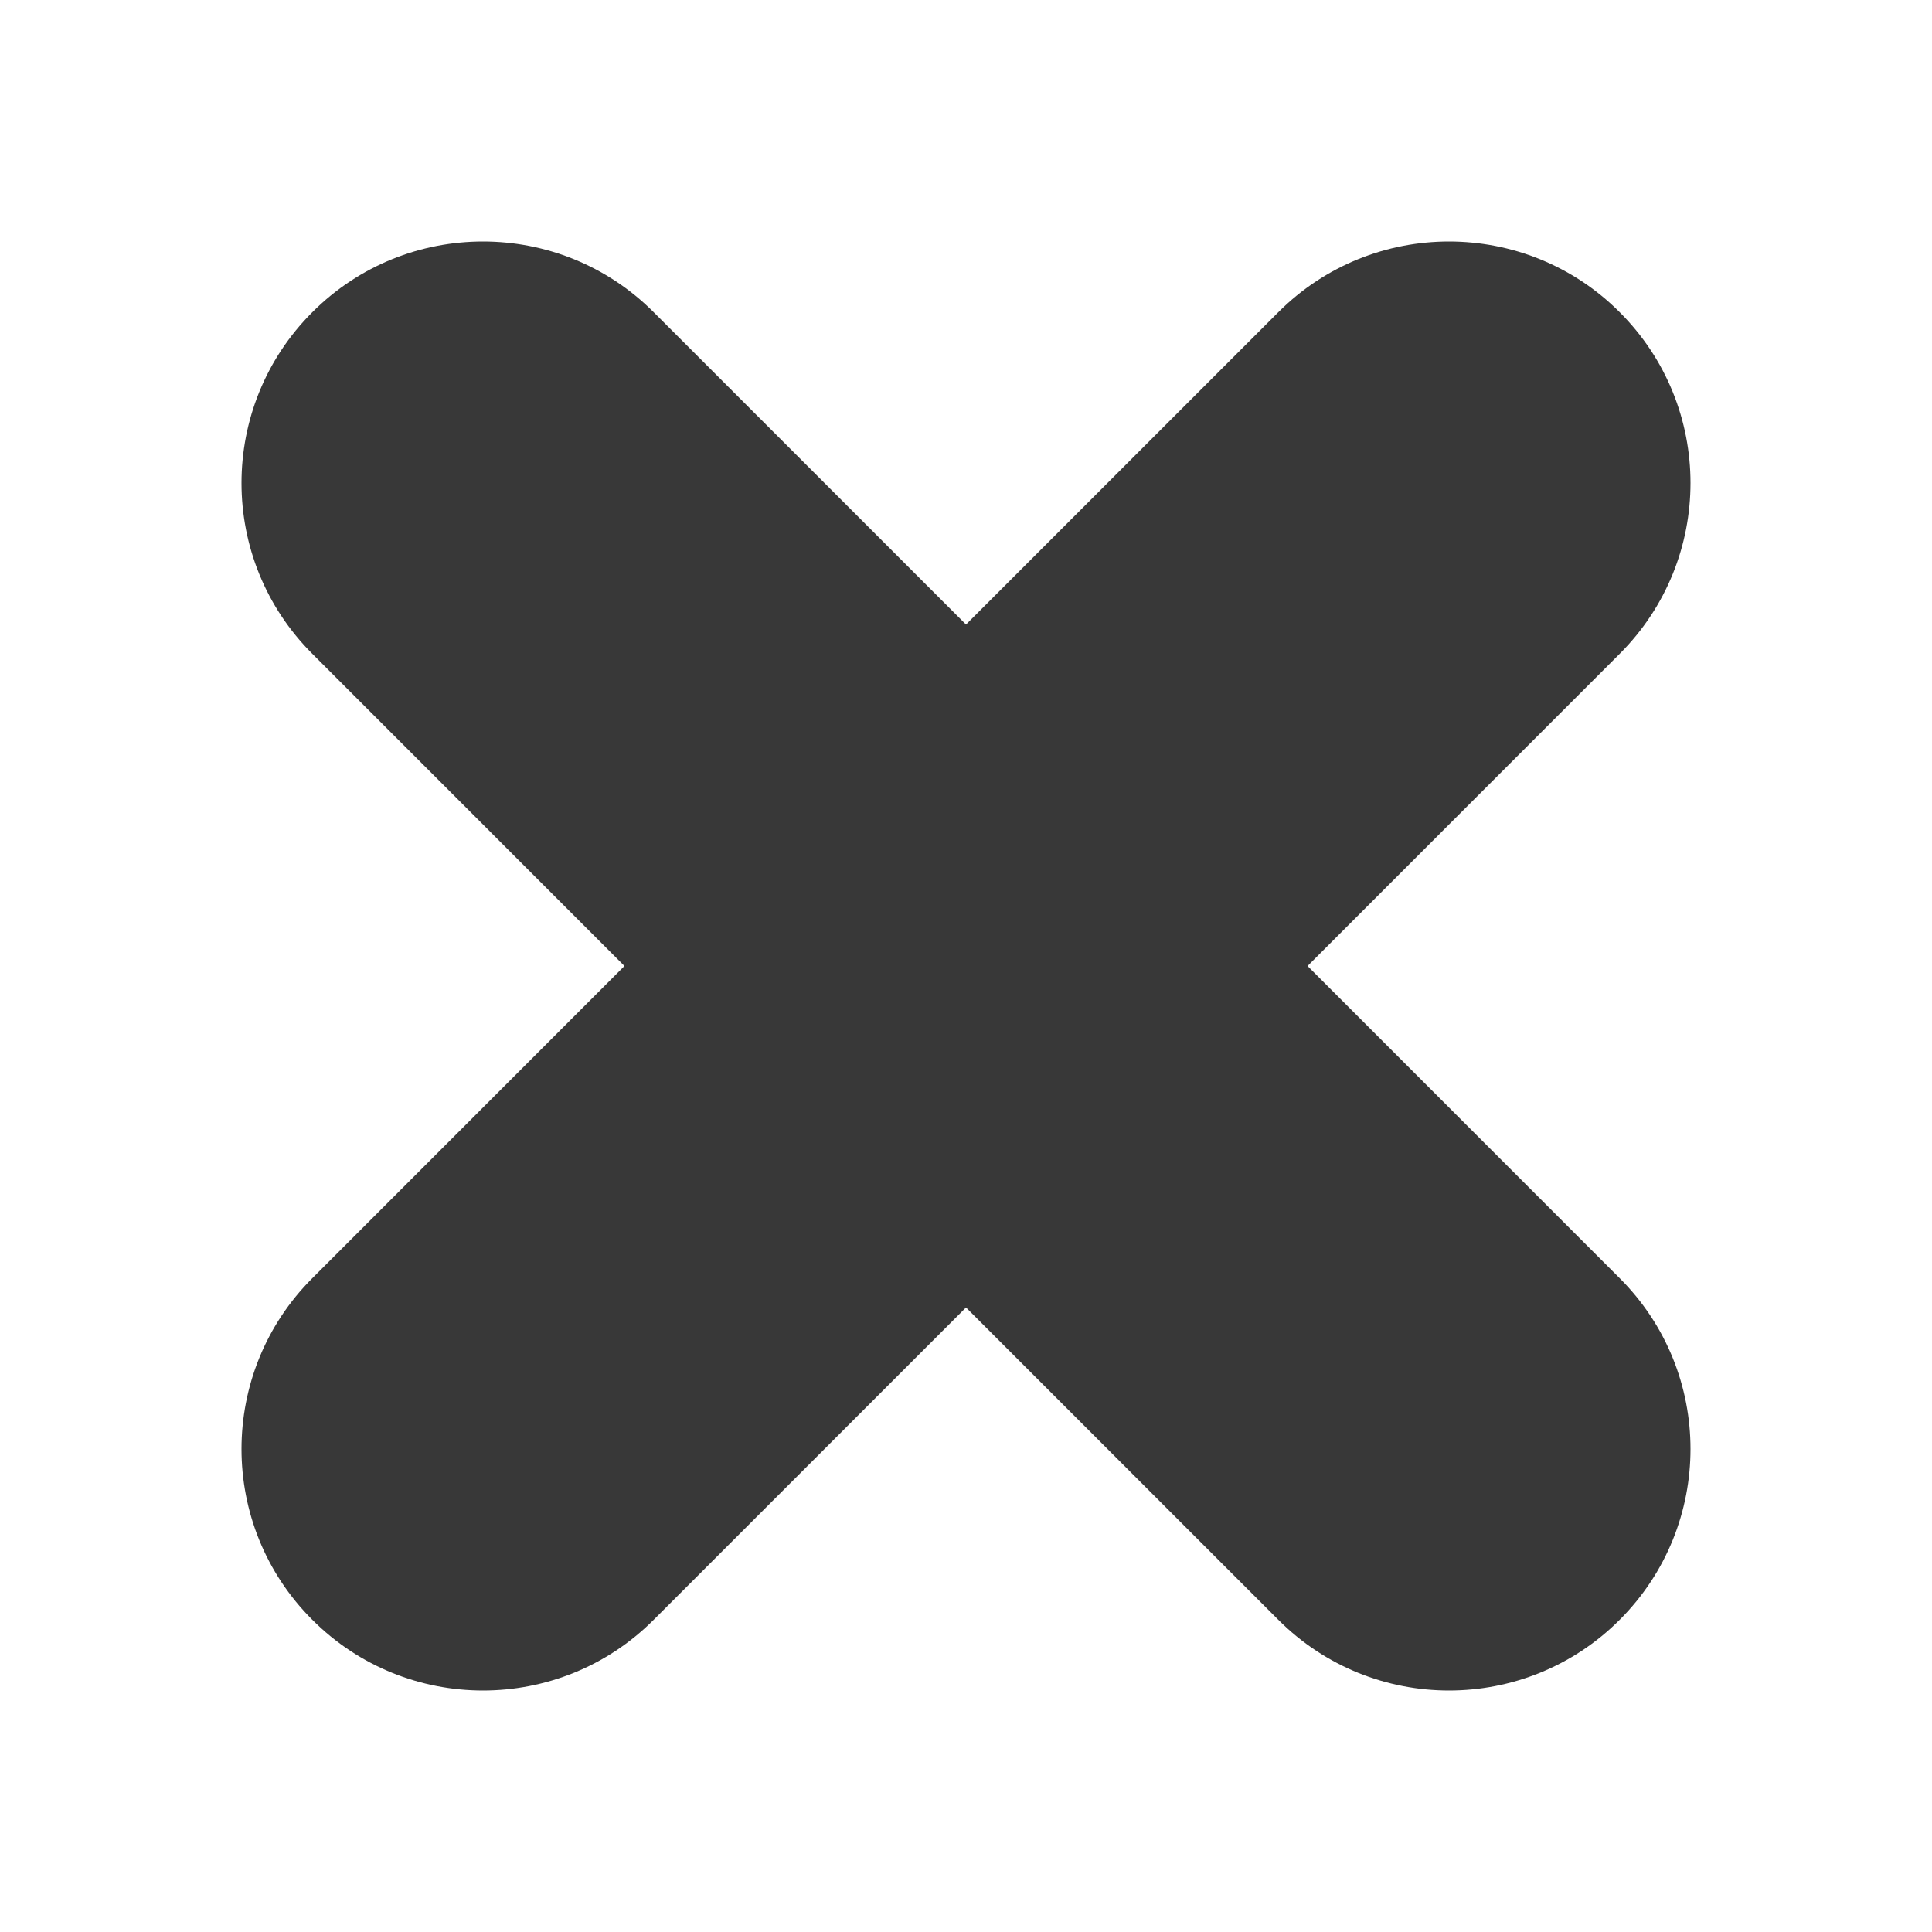 <?xml version="1.0" encoding="UTF-8" standalone="no"?>
<svg
   xmlns:dc="http://purl.org/dc/elements/1.1/"
   xmlns:cc="http://creativecommons.org/ns#"
   xmlns:rdf="http://www.w3.org/1999/02/22-rdf-syntax-ns#"
   xmlns:svg="http://www.w3.org/2000/svg"
   xmlns="http://www.w3.org/2000/svg"
   id="svg7731"
   viewBox="0 0 24 24"
   height="24"
   width="24"
   version="1.2">
  <defs
     id="defs7735" />
  <path
     style="stroke-width:1.5;fill:#000000;fill-opacity:0.78"
     id="path7729"
     d="m 20.121,3.879 c -1.17,-1.172 -3.072,-1.172 -4.242,0 L 12,7.758 8.121,3.879 c -1.17,-1.172 -3.072,-1.172 -4.242,0 -1.172,1.172 -1.172,3.071 0,4.242 l 3.878,3.879 -3.878,3.879 c -1.172,1.172 -1.172,3.071 0,4.242 C 4.464,20.707 5.232,21 6,21 6.768,21 7.536,20.707 8.121,20.121 L 12,16.242 15.879,20.121 C 16.464,20.707 17.232,21 18,21 c 0.768,0 1.536,-0.293 2.121,-0.879 1.172,-1.172 1.172,-3.071 0,-4.242 l -3.878,-3.879 3.878,-3.879 c 1.172,-1.172 1.172,-3.071 0,-4.242 z" />
</svg>
